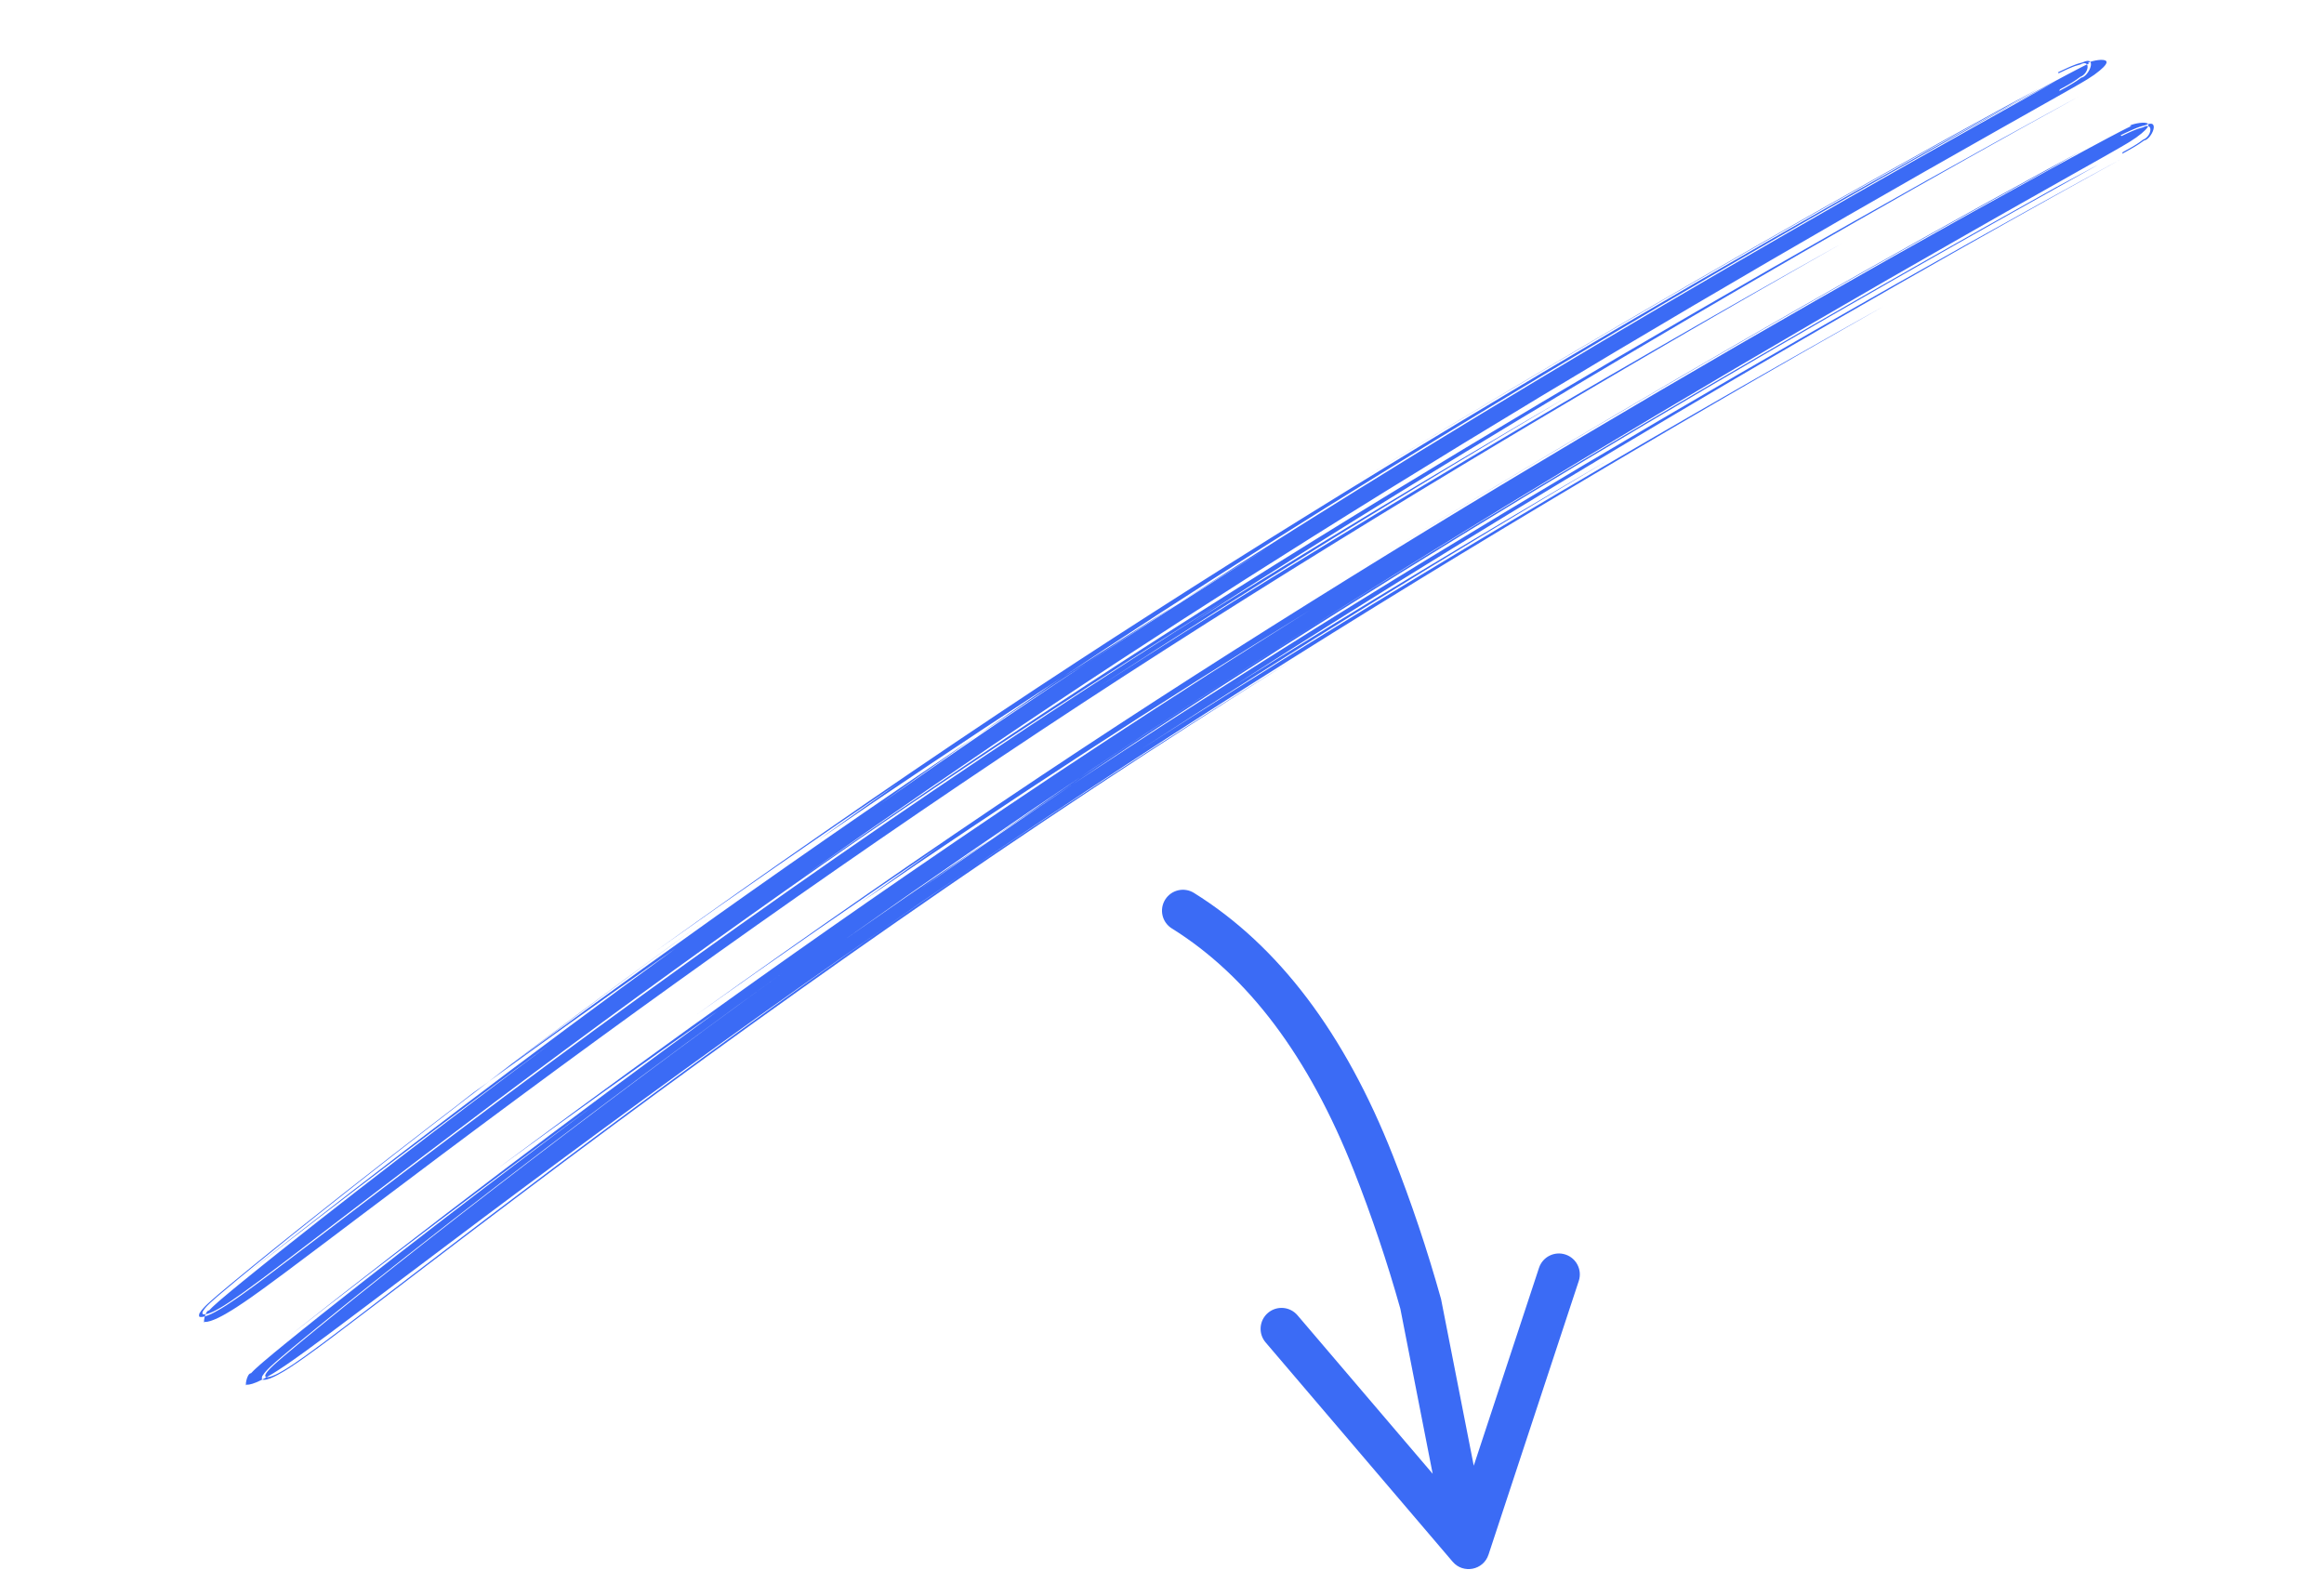 <?xml version="1.0" encoding="UTF-8"?>
<svg width="111px" height="75px" viewBox="0 0 111 75" version="1.1" xmlns="http://www.w3.org/2000/svg" xmlns:xlink="http://www.w3.org/1999/xlink">
    <title>Group 4</title>
    <g id="Page-1" stroke="none" stroke-width="1" fill="none" fill-rule="evenodd">
        <g id="whats-guia" transform="translate(0.712, 0.02)" fill="#3B6BF5" fill-rule="nonzero">
            <g id="Group-4">
                <g id="underscore" transform="translate(54.9, 33.527) rotate(-24) translate(-54.9, -33.527) translate(0.326, 21.125)">
                    <path d="M107.553,11.231 C107.287,11.245 107.251,11.24 107.165,11.24 C107.046,11.238 106.996,11.236 106.94,11.233 C106.755,11.224 106.676,11.218 106.568,11.211 L106.326,11.193 L106.392,11.144 C106.514,11.154 106.639,11.163 106.797,11.173 C106.858,11.176 106.915,11.18 107.036,11.184 C107.074,11.184 107.102,11.186 107.17,11.186 C107.236,11.184 107.294,11.191 107.533,11.172 C107.971,11.273 108.439,10.723 107.852,10.677 C107.619,10.599 107.587,10.602 107.512,10.582 C107.405,10.56 107.357,10.552 107.311,10.544 L107.203,10.527 L107.045,10.504 L106.763,10.466 L106.754,10.411 L106.953,10.436 C107.052,10.45 107.144,10.462 107.296,10.485 C107.347,10.493 107.397,10.502 107.448,10.511 C107.494,10.519 107.54,10.528 107.586,10.538 C107.679,10.561 107.709,10.554 108.003,10.653 C108.811,10.758 107.89,11.387 107.553,11.231 L107.553,11.231 Z M104.746,10.51 L103.716,10.445 L103.398,10.42 C99.36,10.107 95.308,9.84 91.236,9.6 C83.093,9.124 74.875,8.766 66.592,8.563 C75.717,8.78 84.765,9.182 93.725,9.727 C95.966,9.866 98.2,10.013 100.43,10.169 C101.546,10.249 102.661,10.332 103.774,10.417 L105.449,10.551 L105.592,10.563 L104.746,10.51 L104.746,10.51 Z M105.299,10.637 C104.17,10.559 103.04,10.485 101.909,10.413 C99.654,10.265 97.394,10.127 95.13,9.999 C86.086,9.482 76.978,9.101 67.842,8.915 C63.274,8.822 58.7,8.78 54.134,8.804 C49.568,8.829 45.01,8.928 40.474,9.086 C43.805,8.941 47.151,8.828 50.511,8.752 C54.66,8.698 58.818,8.706 62.972,8.759 C67.127,8.812 71.278,8.911 75.419,9.047 C83.704,9.319 91.946,9.734 100.143,10.255 C101.484,10.34 102.821,10.429 104.162,10.519 L106.093,10.682 L106.474,10.715 L105.299,10.637 L105.299,10.637 Z M38.832,9.935 C42.351,9.849 45.873,9.8 49.389,9.792 C52.902,9.784 56.421,9.822 59.938,9.893 C56.167,9.834 52.401,9.814 48.642,9.846 C44.88,9.878 41.116,9.958 37.358,10.077 C29.844,10.316 22.358,10.71 14.953,11.23 C13.097,11.358 11.245,11.494 9.39,11.633 C7.529,11.771 5.689,11.918 3.761,12.048 C3.274,12.08 2.784,12.111 2.241,12.135 C1.966,12.146 1.683,12.156 1.325,12.156 C1.144,12.154 0.941,12.152 0.687,12.13 C0.563,12.12 0.423,12.103 0.295,12.076 C0.165,12.047 0.061,12.012 -0.005,11.966 L-0.027,11.948 L-0.032,11.943 C-0.119,11.912 0.004,11.773 0.065,11.764 C0.126,11.731 0.251,11.691 0.272,11.687 C0.313,11.675 0.372,11.66 0.405,11.652 L0.484,11.635 C0.507,11.63 0.529,11.626 0.551,11.622 L0.604,11.612 C0.728,11.589 0.807,11.578 0.883,11.566 C1.033,11.544 1.157,11.527 1.282,11.511 C1.529,11.479 1.763,11.451 1.997,11.423 C2.463,11.368 2.924,11.317 3.384,11.267 C5.225,11.068 7.067,10.89 8.92,10.721 C16.33,10.051 23.857,9.531 31.463,9.156 C25.637,9.451 19.859,9.833 14.147,10.3 C11.292,10.534 8.453,10.788 5.635,11.072 C4.93,11.144 4.227,11.217 3.524,11.294 C2.819,11.371 2.126,11.449 1.397,11.543 L1.112,11.581 C1.011,11.596 0.915,11.609 0.771,11.633 C0.739,11.639 0.691,11.647 0.641,11.657 C0.616,11.662 0.572,11.671 0.54,11.678 C0.529,11.681 0.492,11.69 0.463,11.697 C0.43,11.706 0.409,11.712 0.372,11.724 C0.312,11.743 0.26,11.765 0.222,11.786 C0.166,11.812 0.113,11.879 0.158,11.916 L0.176,11.932 C0.201,11.953 0.222,11.964 0.252,11.977 C0.368,12.031 0.572,12.064 0.744,12.081 C1.098,12.113 1.361,12.108 1.597,12.107 C1.833,12.103 2.044,12.096 2.248,12.087 C3.054,12.05 3.776,11.998 4.506,11.947 C5.955,11.842 7.374,11.73 8.796,11.621 C10.217,11.512 11.636,11.404 13.056,11.301 C15.897,11.093 18.744,10.9 21.6,10.727 C27.311,10.38 33.062,10.11 38.832,9.935 L38.832,9.935 Z M108.795,11.023 C108.513,10.856 108.037,10.735 108.27,10.868 C108.141,10.849 108.092,10.844 108.037,10.837 C107.849,10.815 107.756,10.807 107.645,10.796 C107.436,10.775 107.251,10.759 107.065,10.742 C106.696,10.71 106.338,10.679 105.98,10.65 C105.269,10.593 104.558,10.537 103.847,10.482 C102.431,10.376 101.014,10.274 99.594,10.176 C93.92,9.79 88.215,9.469 82.474,9.207 C76.734,8.947 70.96,8.747 65.156,8.626 C62.254,8.565 59.345,8.524 56.429,8.508 C53.515,8.49 50.586,8.498 47.671,8.534 C40.962,8.615 34.294,8.827 27.684,9.136 C32.383,8.943 37.105,8.8 41.843,8.717 C40.273,8.776 38.707,8.842 37.145,8.914 C41.405,8.808 45.68,8.747 49.959,8.743 C54.243,8.738 58.511,8.794 62.762,8.892 C58.911,8.828 55.051,8.8 51.183,8.819 C47.318,8.839 43.46,8.905 39.618,9.01 C36.713,9.089 33.806,9.192 31.072,9.306 C28.338,9.421 25.776,9.546 23.558,9.665 C19.122,9.903 16.055,10.109 15.698,10.128 C19.987,9.893 24.296,9.697 28.618,9.544 C24.273,9.774 19.956,10.047 15.672,10.359 C11.389,10.672 7.137,11.023 2.929,11.421 C8.934,10.897 15.014,10.465 21.142,10.11 C18.024,10.31 14.923,10.533 11.841,10.78 C10.285,10.905 8.734,11.036 7.187,11.176 C5.637,11.316 4.104,11.461 2.542,11.63 C2.143,11.674 1.766,11.715 1.3,11.775 L1.103,11.802 C1.028,11.813 0.95,11.824 0.817,11.847 C0.745,11.86 0.677,11.869 0.491,11.913 C0.404,11.856 0.236,11.969 0.118,12.083 C-0.004,12.198 -0.059,12.311 0.021,12.258 C0.04,12.275 0.091,12.307 0.128,12.322 C0.171,12.341 0.224,12.359 0.282,12.375 C0.4,12.407 0.541,12.431 0.676,12.448 C0.811,12.465 0.94,12.475 1.058,12.482 C1.293,12.495 1.484,12.498 1.653,12.499 C1.989,12.499 2.251,12.491 2.5,12.483 C2.747,12.474 2.975,12.463 3.196,12.452 C3.637,12.429 4.051,12.404 4.459,12.378 C6.083,12.274 7.628,12.16 9.186,12.051 C12.291,11.831 15.382,11.621 18.487,11.432 C24.685,11.052 30.934,10.755 37.203,10.559 C43.475,10.363 49.755,10.27 56.034,10.311 C62.321,10.349 68.622,10.5 74.9,10.729 C81.179,10.959 87.439,11.267 93.658,11.643 C86.866,11.194 80.016,10.824 73.133,10.551 C66.251,10.279 59.331,10.102 52.416,10.072 C56.788,10.067 61.172,10.121 65.548,10.219 C69.925,10.319 74.297,10.463 78.656,10.644 C71.727,10.307 64.751,10.06 57.755,9.945 C66.007,9.982 74.274,10.2 82.494,10.539 C86.605,10.708 90.705,10.909 94.79,11.139 C98.873,11.37 102.947,11.627 106.982,11.924 C104.218,11.706 101.43,11.507 98.636,11.322 C95.841,11.137 93.036,10.967 90.223,10.81 C84.597,10.496 78.94,10.237 73.263,10.044 C67.587,9.852 61.888,9.725 56.188,9.689 C50.489,9.651 44.788,9.721 39.106,9.878 C37.928,9.91 36.75,9.946 35.573,9.986 C40.393,9.791 45.242,9.656 50.103,9.595 C54.964,9.534 59.841,9.552 64.713,9.625 C70.429,9.71 76.137,9.873 81.826,10.094 C87.516,10.315 93.188,10.593 98.838,10.921 C100.254,11.002 101.667,11.087 103.079,11.176 C103.789,11.219 104.499,11.263 105.209,11.309 L106.289,11.376 L106.847,11.41 L107.144,11.427 C107.25,11.433 107.351,11.438 107.503,11.445 C107.544,11.447 107.59,11.449 107.66,11.451 C107.752,11.452 107.761,11.459 108.15,11.453 C108.647,11.427 108.884,11.363 108.959,11.283 C109.031,11.203 108.933,11.107 108.795,11.023 L108.795,11.023 Z M108.435,15.381 C108.169,15.395 108.133,15.39 108.047,15.39 C107.928,15.388 107.878,15.386 107.822,15.383 C107.638,15.374 107.558,15.368 107.45,15.361 L107.209,15.343 L107.274,15.294 C107.396,15.304 107.521,15.313 107.68,15.322 C107.74,15.326 107.797,15.329 107.919,15.333 C107.956,15.334 107.984,15.336 108.052,15.336 C108.118,15.334 108.177,15.341 108.415,15.322 C108.853,15.423 109.321,14.873 108.735,14.827 C108.501,14.748 108.47,14.752 108.395,14.732 C108.287,14.71 108.239,14.702 108.193,14.694 L108.085,14.677 L107.927,14.654 L107.645,14.616 L107.636,14.561 L107.835,14.586 C107.934,14.6 108.026,14.612 108.178,14.635 C108.229,14.643 108.279,14.652 108.33,14.661 C108.376,14.669 108.422,14.678 108.469,14.687 C108.561,14.711 108.591,14.704 108.885,14.803 C109.694,14.908 108.772,15.537 108.435,15.381 L108.435,15.381 Z M104.789,14.116 L103.76,14.05 L103.442,14.025 C99.403,13.713 95.352,13.445 91.279,13.205 C83.136,12.729 74.918,12.371 66.636,12.169 C75.76,12.385 84.808,12.787 93.769,13.333 C96.009,13.471 98.244,13.618 100.474,13.775 C101.589,13.855 102.704,13.937 103.817,14.023 L105.492,14.157 L105.636,14.169 L104.789,14.116 L104.789,14.116 Z M104.798,15.081 C103.669,15.003 102.539,14.929 101.407,14.856 C99.152,14.709 96.893,14.571 94.629,14.443 C85.584,13.926 76.477,13.545 67.341,13.359 C62.773,13.266 58.199,13.224 53.633,13.248 C49.067,13.273 44.509,13.372 39.973,13.53 C43.303,13.385 46.65,13.272 50.009,13.196 C54.158,13.142 58.317,13.15 62.471,13.203 C66.626,13.256 70.776,13.355 74.918,13.491 C83.202,13.762 91.445,14.177 99.642,14.699 C100.983,14.784 102.32,14.873 103.661,14.963 L105.592,15.126 L105.973,15.159 L104.798,15.081 L104.798,15.081 Z M39.714,14.084 C43.233,13.999 46.755,13.95 50.271,13.942 C53.784,13.934 57.303,13.971 60.82,14.043 C57.049,13.984 53.283,13.964 49.524,13.996 C45.762,14.028 41.998,14.107 38.24,14.227 C30.726,14.466 23.24,14.86 15.835,15.38 C13.979,15.508 12.127,15.644 10.272,15.783 C8.411,15.921 6.571,16.068 4.643,16.198 C4.156,16.23 3.666,16.261 3.123,16.284 C2.848,16.296 2.565,16.306 2.207,16.306 C2.026,16.304 1.823,16.302 1.569,16.28 C1.445,16.27 1.306,16.253 1.177,16.226 C1.047,16.197 0.943,16.162 0.878,16.116 L0.855,16.098 L0.85,16.093 C0.763,16.062 0.886,15.923 0.947,15.914 C1.008,15.881 1.134,15.841 1.154,15.837 C1.195,15.825 1.254,15.81 1.287,15.802 L1.367,15.785 C1.389,15.78 1.411,15.776 1.433,15.771 L1.486,15.761 C1.611,15.739 1.689,15.728 1.766,15.716 C1.915,15.694 2.039,15.677 2.164,15.661 C2.411,15.629 2.645,15.601 2.879,15.573 C3.346,15.518 3.806,15.467 4.266,15.417 C6.107,15.218 7.949,15.04 9.802,14.871 C17.212,14.2 24.74,13.681 32.345,13.306 C26.519,13.601 20.741,13.983 15.029,14.45 C12.174,14.684 9.335,14.938 6.517,15.222 C5.812,15.294 5.109,15.367 4.406,15.444 C3.701,15.521 3.008,15.599 2.279,15.693 L1.994,15.731 C1.893,15.746 1.797,15.759 1.654,15.783 C1.621,15.789 1.573,15.797 1.524,15.807 C1.498,15.812 1.455,15.821 1.423,15.828 C1.411,15.83 1.374,15.84 1.345,15.847 C1.313,15.856 1.291,15.862 1.254,15.874 C1.194,15.893 1.143,15.914 1.104,15.936 C1.049,15.962 0.995,16.029 1.04,16.066 L1.058,16.082 C1.083,16.103 1.104,16.114 1.134,16.127 C1.25,16.181 1.454,16.214 1.626,16.231 C1.98,16.263 2.243,16.258 2.479,16.257 C2.716,16.253 2.926,16.245 3.13,16.237 C3.936,16.2 4.658,16.148 5.388,16.097 C6.837,15.992 8.256,15.88 9.678,15.771 C11.099,15.661 12.518,15.554 13.938,15.45 C16.779,15.243 19.626,15.05 22.482,14.877 C28.193,14.53 33.944,14.26 39.714,14.084 Z M108.838,14.629 C108.557,14.461 108.08,14.341 108.314,14.473 C108.184,14.454 108.136,14.449 108.081,14.442 C107.893,14.421 107.799,14.412 107.688,14.401 C107.48,14.381 107.295,14.364 107.109,14.347 C106.74,14.315 106.382,14.285 106.024,14.255 C105.313,14.198 104.602,14.142 103.891,14.087 C102.475,13.982 101.057,13.88 99.637,13.782 C93.963,13.396 88.258,13.075 82.518,12.813 C76.778,12.552 71.004,12.352 65.199,12.231 C62.297,12.171 59.388,12.13 56.472,12.113 C53.558,12.096 50.629,12.104 47.714,12.139 C41.005,12.22 34.337,12.432 27.727,12.741 C32.426,12.549 37.148,12.406 41.886,12.323 C40.316,12.382 38.75,12.447 37.189,12.519 C41.449,12.413 45.723,12.353 50.002,12.348 C54.286,12.344 58.554,12.399 62.805,12.498 C58.954,12.434 55.094,12.405 51.227,12.424 C47.361,12.444 43.504,12.51 39.661,12.615 C36.757,12.694 33.85,12.797 31.116,12.912 C28.381,13.026 25.82,13.151 23.601,13.27 C19.165,13.508 16.099,13.715 15.741,13.733 C20.031,13.498 24.339,13.302 28.661,13.15 C24.316,13.379 19.999,13.652 15.716,13.964 C11.432,14.277 7.181,14.628 2.972,15.027 C8.978,14.502 15.057,14.07 21.185,13.715 C18.068,13.915 14.967,14.138 11.885,14.385 C10.329,14.51 8.777,14.642 7.23,14.781 C5.681,14.922 4.148,15.066 2.585,15.235 C2.187,15.279 1.81,15.32 1.344,15.381 L1.146,15.408 C1.072,15.418 0.994,15.429 0.861,15.452 C0.789,15.465 0.72,15.475 0.535,15.519 C0.447,15.461 0.279,15.574 0.161,15.688 C0.039,15.803 -0.016,15.917 0.064,15.863 C0.083,15.881 0.135,15.913 0.171,15.927 C0.214,15.946 0.267,15.964 0.326,15.98 C0.444,16.013 0.584,16.037 0.72,16.053 C0.855,16.07 0.984,16.08 1.101,16.087 C1.336,16.101 1.527,16.103 1.696,16.104 C2.033,16.105 2.294,16.096 2.544,16.088 C2.791,16.079 3.018,16.069 3.24,16.057 C3.68,16.035 4.095,16.01 4.503,15.984 C6.126,15.879 7.672,15.766 9.229,15.656 C12.334,15.436 15.425,15.226 18.53,15.037 C24.728,14.657 30.977,14.36 37.246,14.164 C43.518,13.968 49.798,13.875 56.077,13.916 C62.365,13.954 68.665,14.105 74.944,14.334 C81.223,14.564 87.483,14.873 93.701,15.248 C86.909,14.799 80.059,14.429 73.176,14.156 C66.294,13.884 59.374,13.708 52.46,13.677 C56.832,13.672 61.215,13.726 65.591,13.825 C69.969,13.924 74.34,14.068 78.7,14.249 C71.77,13.912 64.794,13.665 57.798,13.55 C66.051,13.587 74.317,13.806 82.537,14.144 C86.648,14.314 90.748,14.515 94.833,14.744 C98.917,14.975 102.991,15.232 107.025,15.529 C104.262,15.311 101.474,15.113 98.679,14.928 C95.884,14.743 93.079,14.572 90.266,14.415 C84.641,14.102 78.984,13.843 73.307,13.65 C67.63,13.457 61.932,13.33 56.231,13.294 C50.532,13.256 44.832,13.326 39.149,13.483 C37.971,13.516 36.794,13.552 35.616,13.591 C40.437,13.397 45.285,13.262 50.147,13.2 C55.007,13.14 59.885,13.157 64.756,13.23 C70.473,13.315 76.181,13.479 81.87,13.699 C87.559,13.92 93.231,14.198 98.881,14.527 C100.297,14.608 101.711,14.692 103.123,14.781 C103.833,14.824 104.543,14.869 105.252,14.914 L106.332,14.982 L106.89,15.015 L107.187,15.032 C107.294,15.038 107.395,15.044 107.546,15.05 C107.587,15.052 107.634,15.054 107.703,15.056 C107.796,15.057 107.804,15.065 108.193,15.058 C108.691,15.033 108.927,14.968 109.003,14.888 C109.074,14.808 108.977,14.712 108.838,14.629 L108.838,14.629 Z" id="Shape" transform="translate(54.573, 12.402) rotate(-9) translate(-54.573, -12.402) "></path>
                </g>
                <path id="Line" d="M56.316,42.631 C60.354,45.146 63.518,49.342 65.819,55.184 C66.695,57.406 67.454,59.663 68.117,62.033 L69.678,69.99 L72.795,60.539 C72.968,60.015 73.533,59.73 74.058,59.903 C74.582,60.076 74.867,60.641 74.694,61.166 L70.382,74.241 C70.137,74.982 69.177,75.17 68.671,74.577 L59.737,64.101 C59.378,63.681 59.428,63.05 59.848,62.691 C60.269,62.333 60.9,62.383 61.258,62.803 L67.716,70.375 L66.173,62.496 C65.547,60.269 64.809,58.076 63.958,55.917 C61.804,50.448 58.9,46.597 55.259,44.328 C54.79,44.036 54.647,43.42 54.939,42.951 C55.231,42.482 55.847,42.339 56.316,42.631 Z"></path>
            </g>
        </g>
    </g>
</svg>